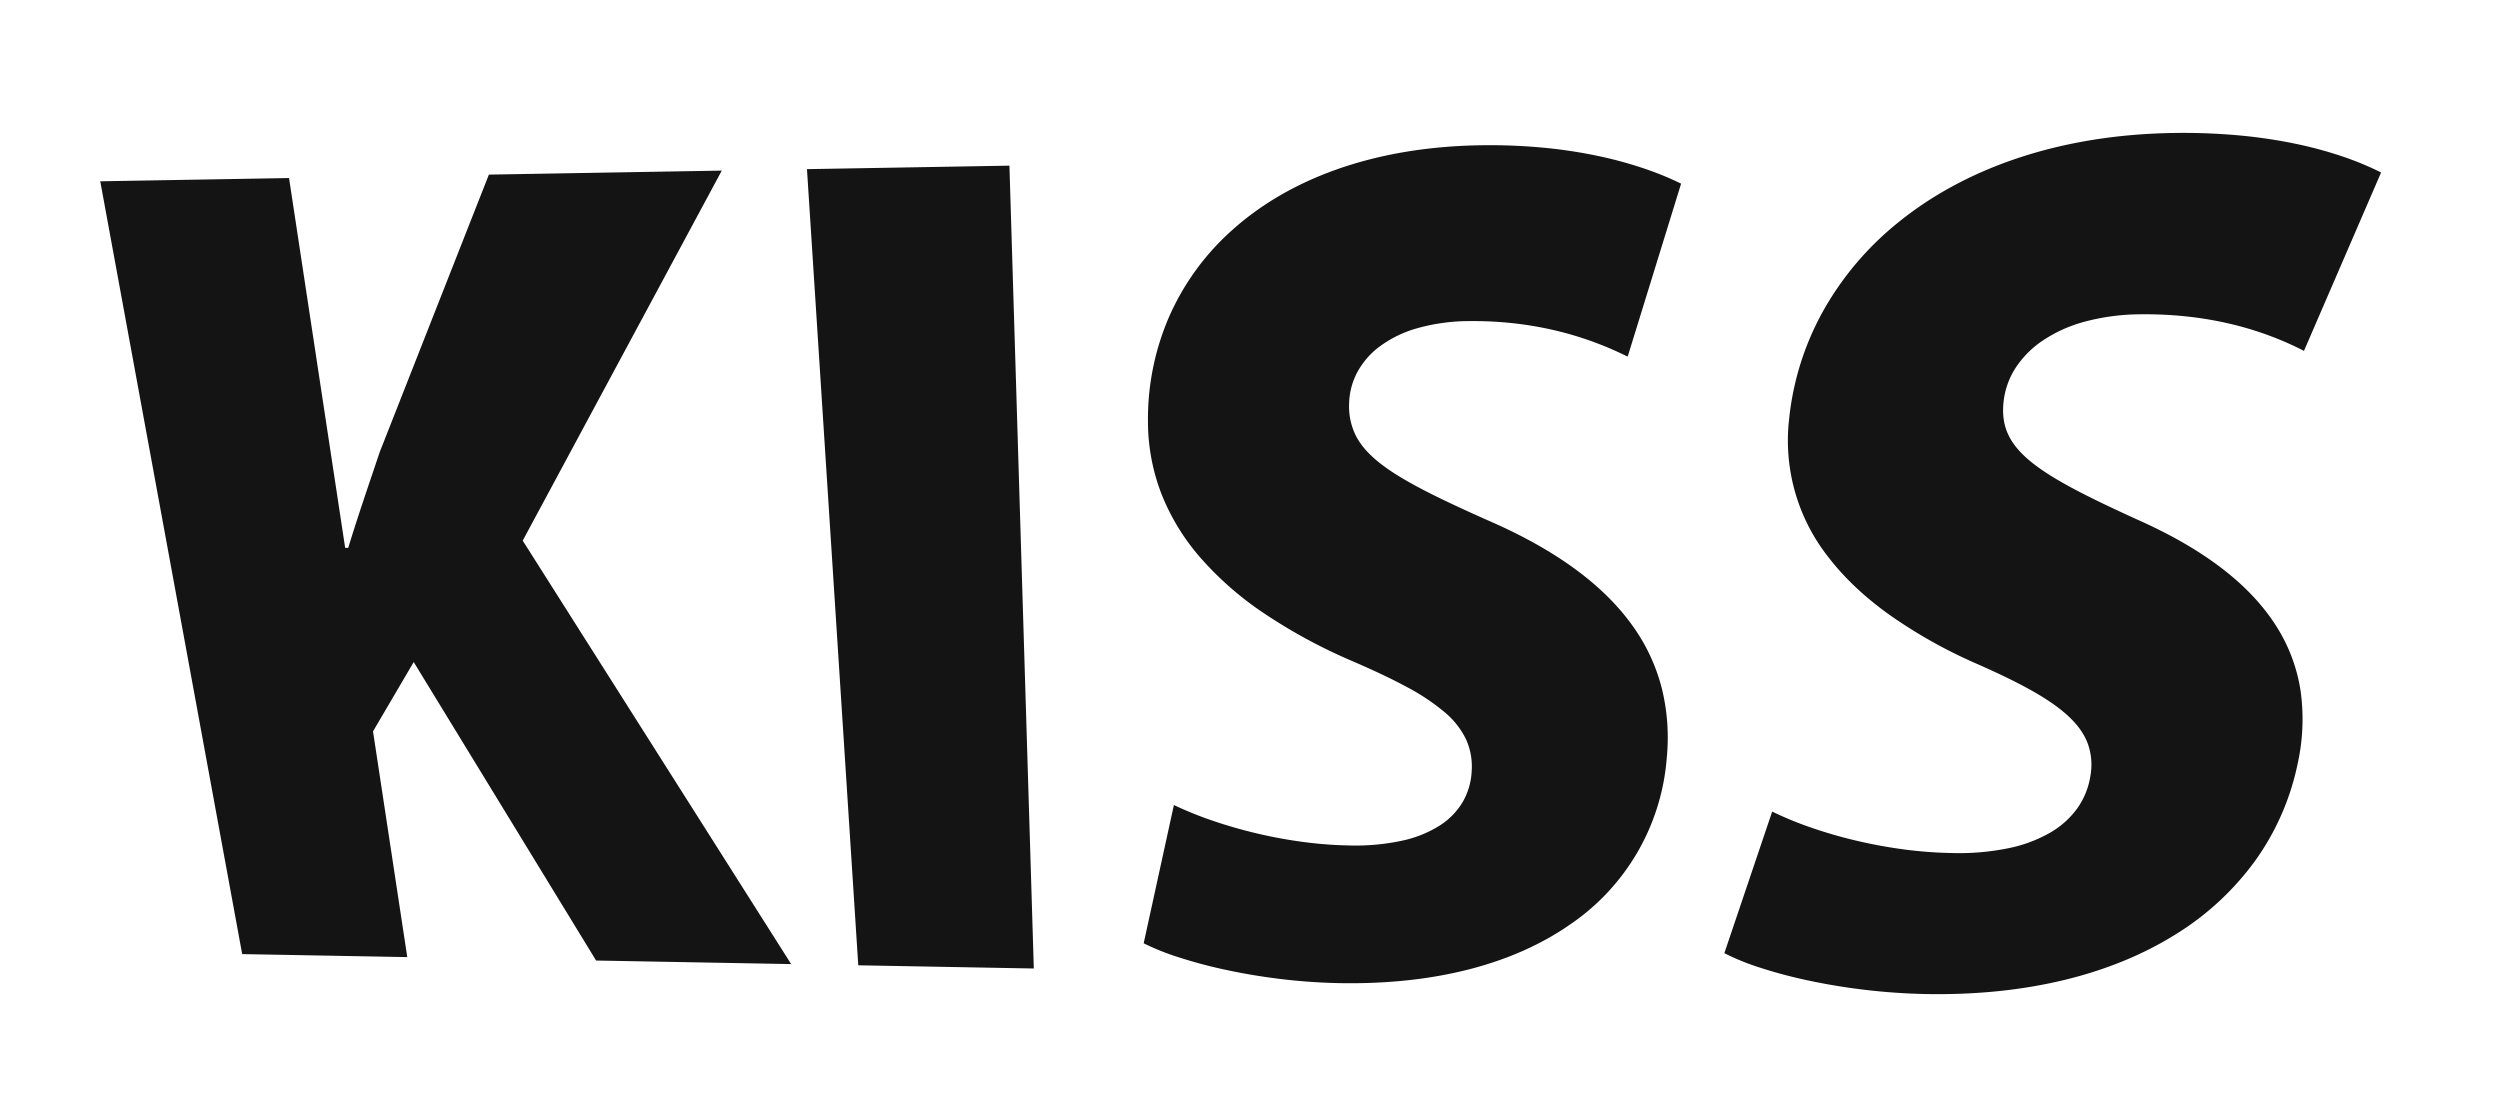 <svg id="KISS" xmlns="http://www.w3.org/2000/svg" width="1257.523" height="554.379" viewBox="0 0 1257.523 554.379">
  <path id="KISS-2" data-name="KISS" d="M262.931,271.938,363.064,85.817,245.914,87.831l-54.94,139.636q-2.067,6.189-4.124,12.255t-4.05,12.039q-1.993,5.973-3.915,11.925t-3.719,11.909h-1.544L145.39,89.56,50.428,91.193,121.821,479.92l83.041,1.511L187.63,367.883,208.1,333.014l91.747,150.145,98.114,1.785ZM431.718,485.557l88.3,1.606L507.753,83.329,405.912,85.08Zm413.89-393.18a156.468,156.468,0,0,0-18.734-7.661,202.972,202.972,0,0,0-23.3-6.32,245.708,245.708,0,0,0-27.687-4.15,287.139,287.139,0,0,0-31.843-1.162c-27.213.482-51.442,4.876-72.424,12.407-20.807,7.468-38.358,18-52.459,30.821a126.427,126.427,0,0,0-31.495,43.957,129.506,129.506,0,0,0-10.227,52.1,100.85,100.85,0,0,0,6.83,36.185A110.392,110.392,0,0,0,603.8,280.5a162.631,162.631,0,0,0,31.8,27.851A270.384,270.384,0,0,0,679.431,332.2c10.882,4.683,20.209,9.03,28.06,13.29a106.894,106.894,0,0,1,19.168,12.74,41.09,41.09,0,0,1,10.759,13.639A33.035,33.035,0,0,1,740.27,387.8a34.134,34.134,0,0,1-4.5,15.578,35.638,35.638,0,0,1-11.662,11.93,58.3,58.3,0,0,1-18.794,7.548,110.761,110.761,0,0,1-25.957,2.433,202.856,202.856,0,0,1-24.761-1.9,237.974,237.974,0,0,1-23.909-4.538c-7.689-1.867-15.028-4.046-21.8-6.408a179.882,179.882,0,0,1-18.405-7.51l-15.2,69.544a123.727,123.727,0,0,0,17.524,7.028,240.726,240.726,0,0,0,23.467,6.267c8.605,1.865,17.893,3.459,27.547,4.633a293.026,293.026,0,0,0,29.8,2.119c24.286.451,46.2-2.007,65.52-6.986,19.468-5.017,36.369-12.606,50.446-22.389A111.587,111.587,0,0,0,838.4,381.168a103.846,103.846,0,0,0-2.478-34.868,93.349,93.349,0,0,0-14.888-31.761c-7.212-10.056-16.712-19.489-28.694-28.273-12.032-8.821-26.544-16.972-43.718-24.43-13.145-5.843-24.131-10.95-33.2-15.692-9.089-4.751-16.257-9.138-21.758-13.54s-9.352-8.84-11.773-13.671a33.01,33.01,0,0,1-3.263-16.157,34.928,34.928,0,0,1,4.038-15.426A39.66,39.66,0,0,1,694,174.276a58.25,58.25,0,0,1,18.8-9.147,96.924,96.924,0,0,1,26.367-3.611,183.824,183.824,0,0,1,25.659,1.512,172.818,172.818,0,0,1,21.879,4.292A167.788,167.788,0,0,1,804.7,173.18c5.337,2.079,10.016,4.216,14.033,6.213Zm352.1-5.609a148.932,148.932,0,0,0-18.927-7.9,201.111,201.111,0,0,0-23.921-6.511,253.452,253.452,0,0,0-28.824-4.269,307.96,307.96,0,0,0-33.576-1.183c-28.864.512-55.025,5.057-78.114,12.837-22.891,7.713-42.688,18.581-59.1,31.806a153.46,153.46,0,0,0-38.416,45.3,141.268,141.268,0,0,0-16.855,53.63,94.653,94.653,0,0,0,19.931,70.043q11.808,15.305,30.332,28.611a249.611,249.611,0,0,0,43.484,24.492c10.94,4.809,20.276,9.272,28.065,13.646s14,8.642,18.74,13.079,7.959,9.009,9.756,14a31.678,31.678,0,0,1,1.14,16.344,38.1,38.1,0,0,1-6.578,15.974,43.811,43.811,0,0,1-13.7,12.227,70.041,70.041,0,0,1-20.707,7.73,123.911,123.911,0,0,1-27.66,2.484,214.552,214.552,0,0,1-25.891-1.951,242.192,242.192,0,0,1-24.683-4.659,230.973,230.973,0,0,1-22.241-6.574,171.365,171.365,0,0,1-18.536-7.7l-24.059,71.222a118.04,118.04,0,0,0,17.651,7.2,238.859,238.859,0,0,0,24,6.425c8.851,1.913,18.451,3.549,28.487,4.755a310.442,310.442,0,0,0,31.157,2.184c25.542.475,48.921-2.03,69.875-7.117,21.113-5.126,39.825-12.888,55.822-22.9a140.577,140.577,0,0,0,39.92-36.907,128.058,128.058,0,0,0,21.509-49.169,103.091,103.091,0,0,0,1.512-35.787,83.8,83.8,0,0,0-11.966-32.621c-6.429-10.332-15.351-20.026-26.974-29.054-11.672-9.067-26.046-17.446-43.314-25.114-13.2-6.008-24.211-11.258-33.241-16.135-9.046-4.886-16.107-9.4-21.4-13.925s-8.847-9.093-10.839-14.063c-2-4.985-2.444-10.393-1.556-16.626a38.864,38.864,0,0,1,6.075-15.88,48.709,48.709,0,0,1,13.522-13.464,70.914,70.914,0,0,1,20.958-9.426,109.933,109.933,0,0,1,28.311-3.727,195.619,195.619,0,0,1,26.963,1.55,175.479,175.479,0,0,1,22.637,4.415,163.471,163.471,0,0,1,18.334,6.031c5.4,2.14,10.1,4.341,14.109,6.4Z" fill="#141414"/>
</svg>
